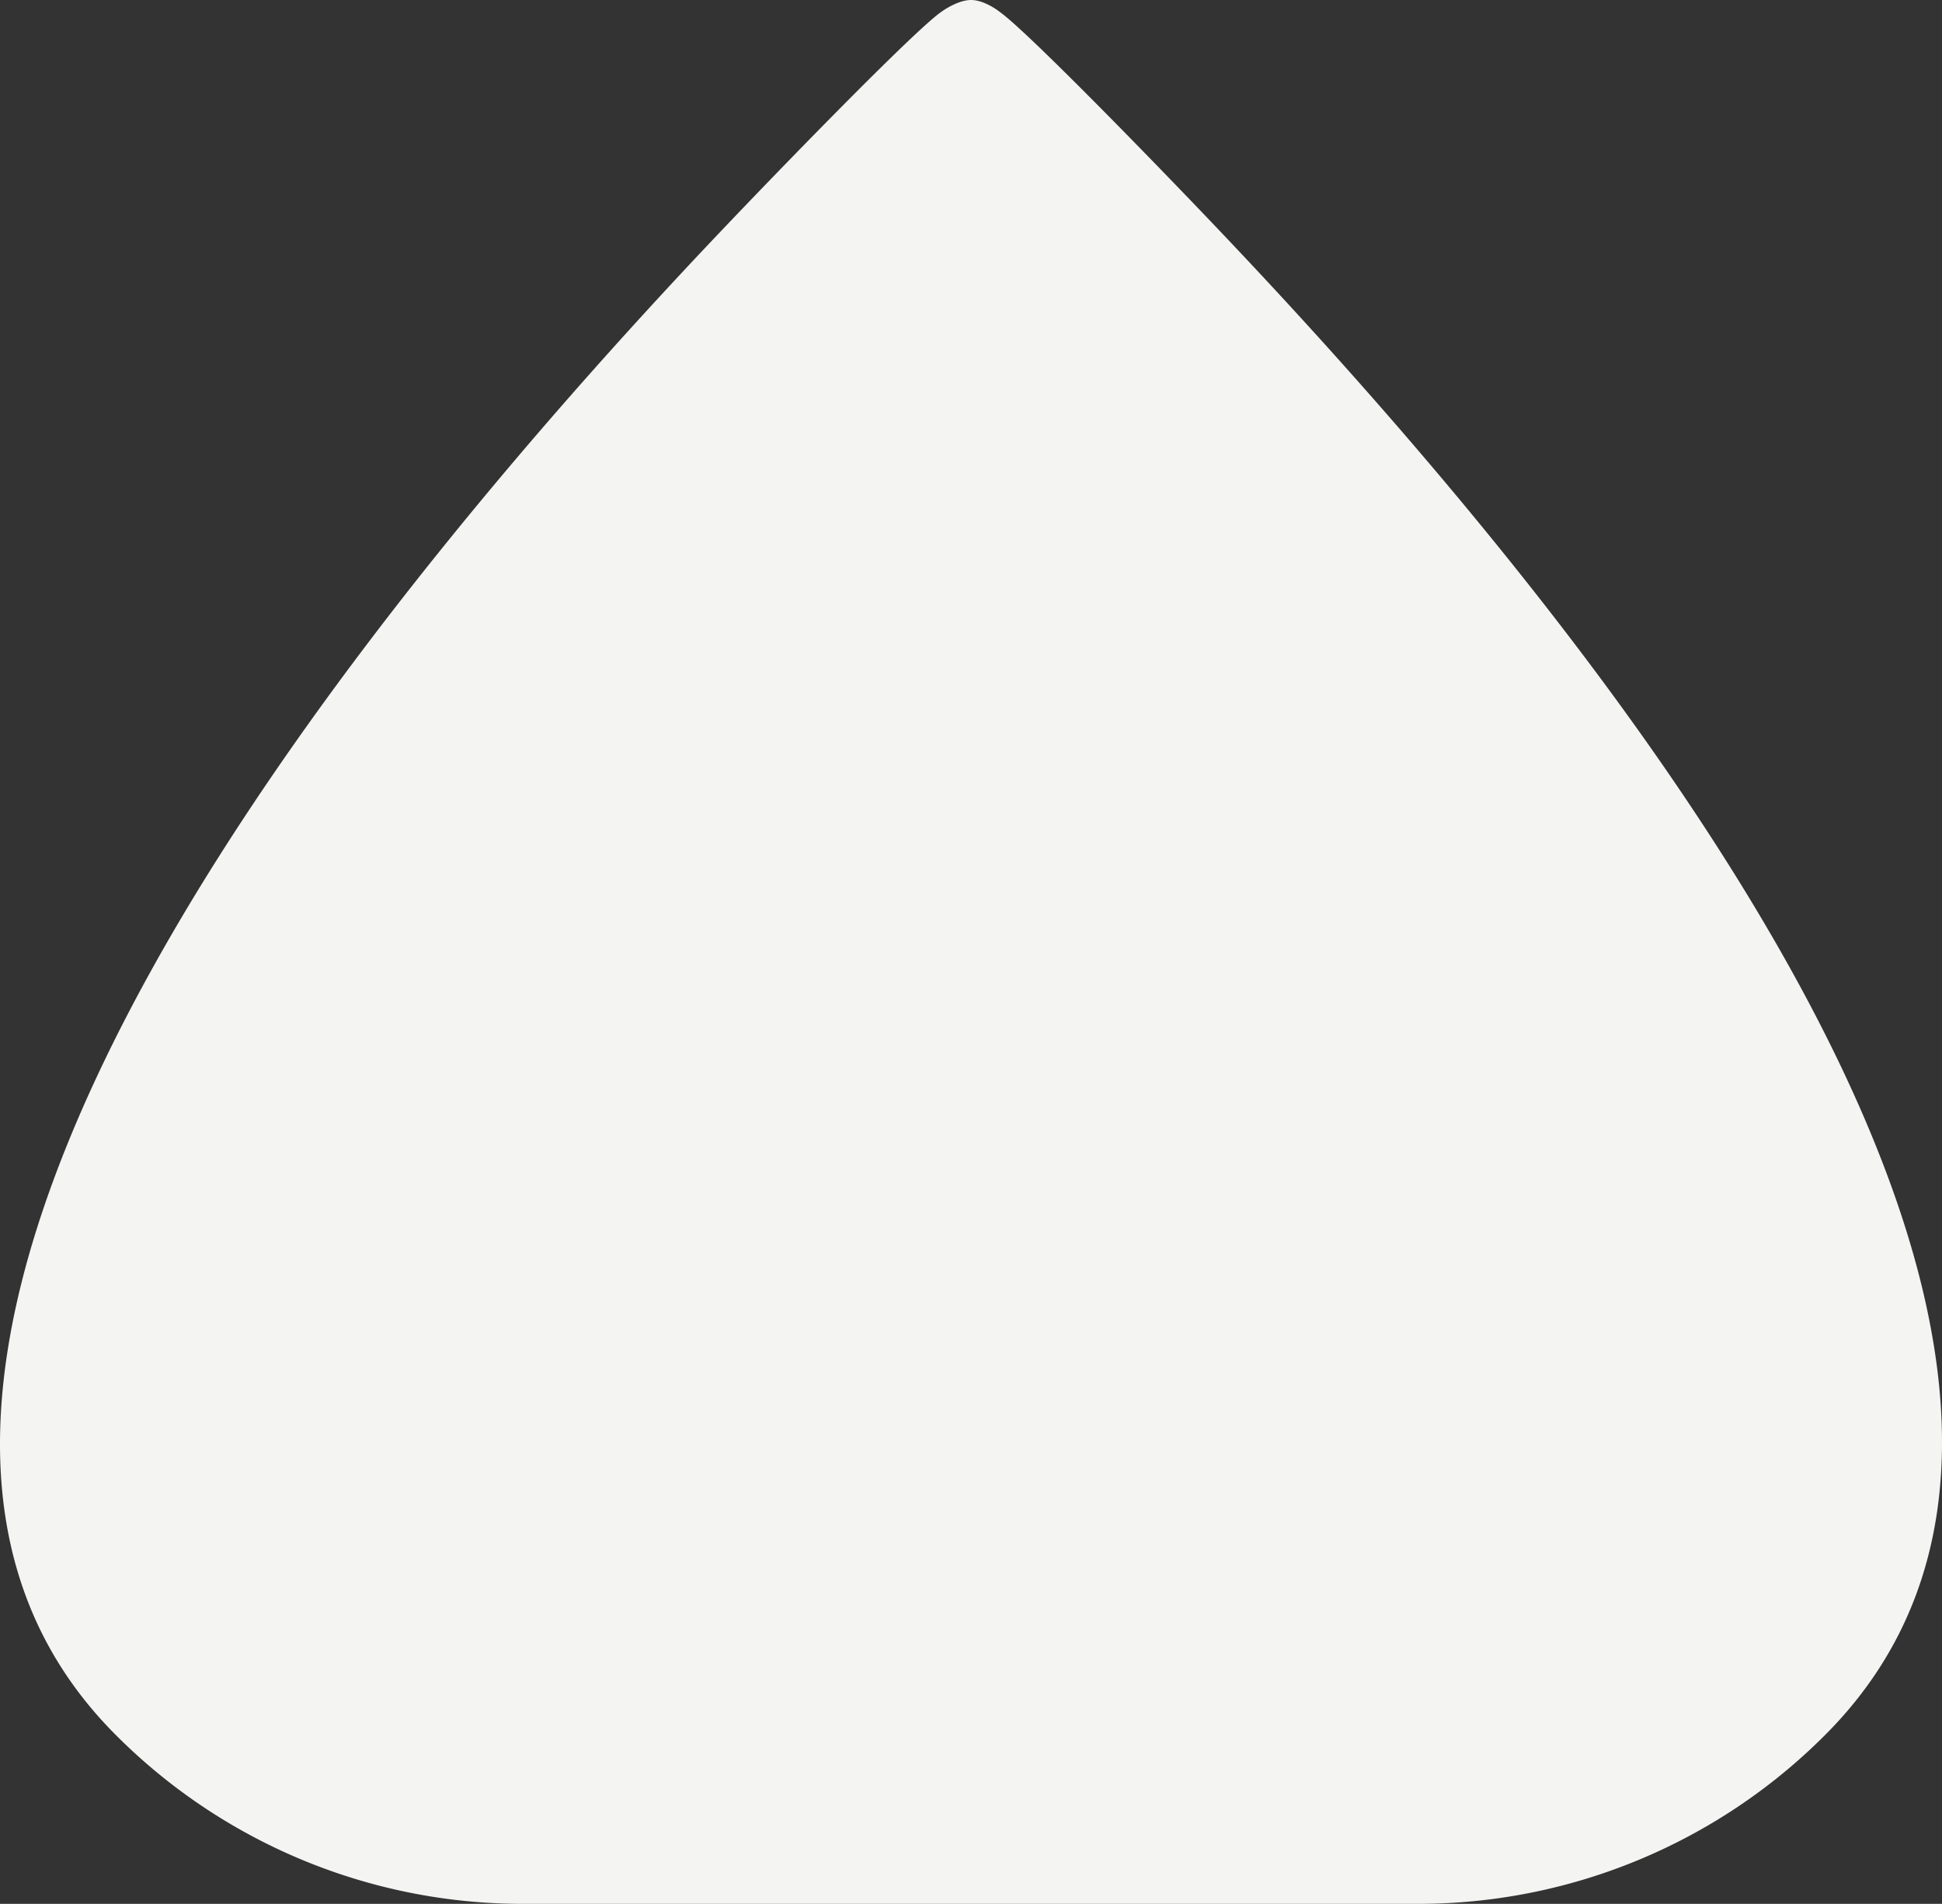 <svg xmlns="http://www.w3.org/2000/svg" width="954.001" height="935.232" viewBox="0 0 954.001 935.232">
  <rect x="0" y="0" width="954.001" height="935.232" fill="#333333" stroke="none"/>
  <path id="Path_3860" data-name="Path 3860" d="M4211.977,859.148c-33.7-35.34-91.43-94.437-103.933-103.251l-.012-.02s-7.3-5.908-14.19-5.908c-5.663,0-12.045,4.047-14.166,5.506l-.3.207c-.292.208-.487.351-.487.351h0c-12.868,9.242-70.213,67.943-103.751,103.114-161.181,168.944-490.532,554-301.386,743.142a282.248,282.248,0,0,0,200.073,82.912h439.46a282.257,282.257,0,0,0,200.073-82.912c83.449-83.448,66.9-203.952,8.323-327.388C4446.689,1116.863,4302.554,954.094,4211.977,859.148Z" transform="translate(-3616.824 -749.969)" fill="#f4f4f3"/>
</svg>
